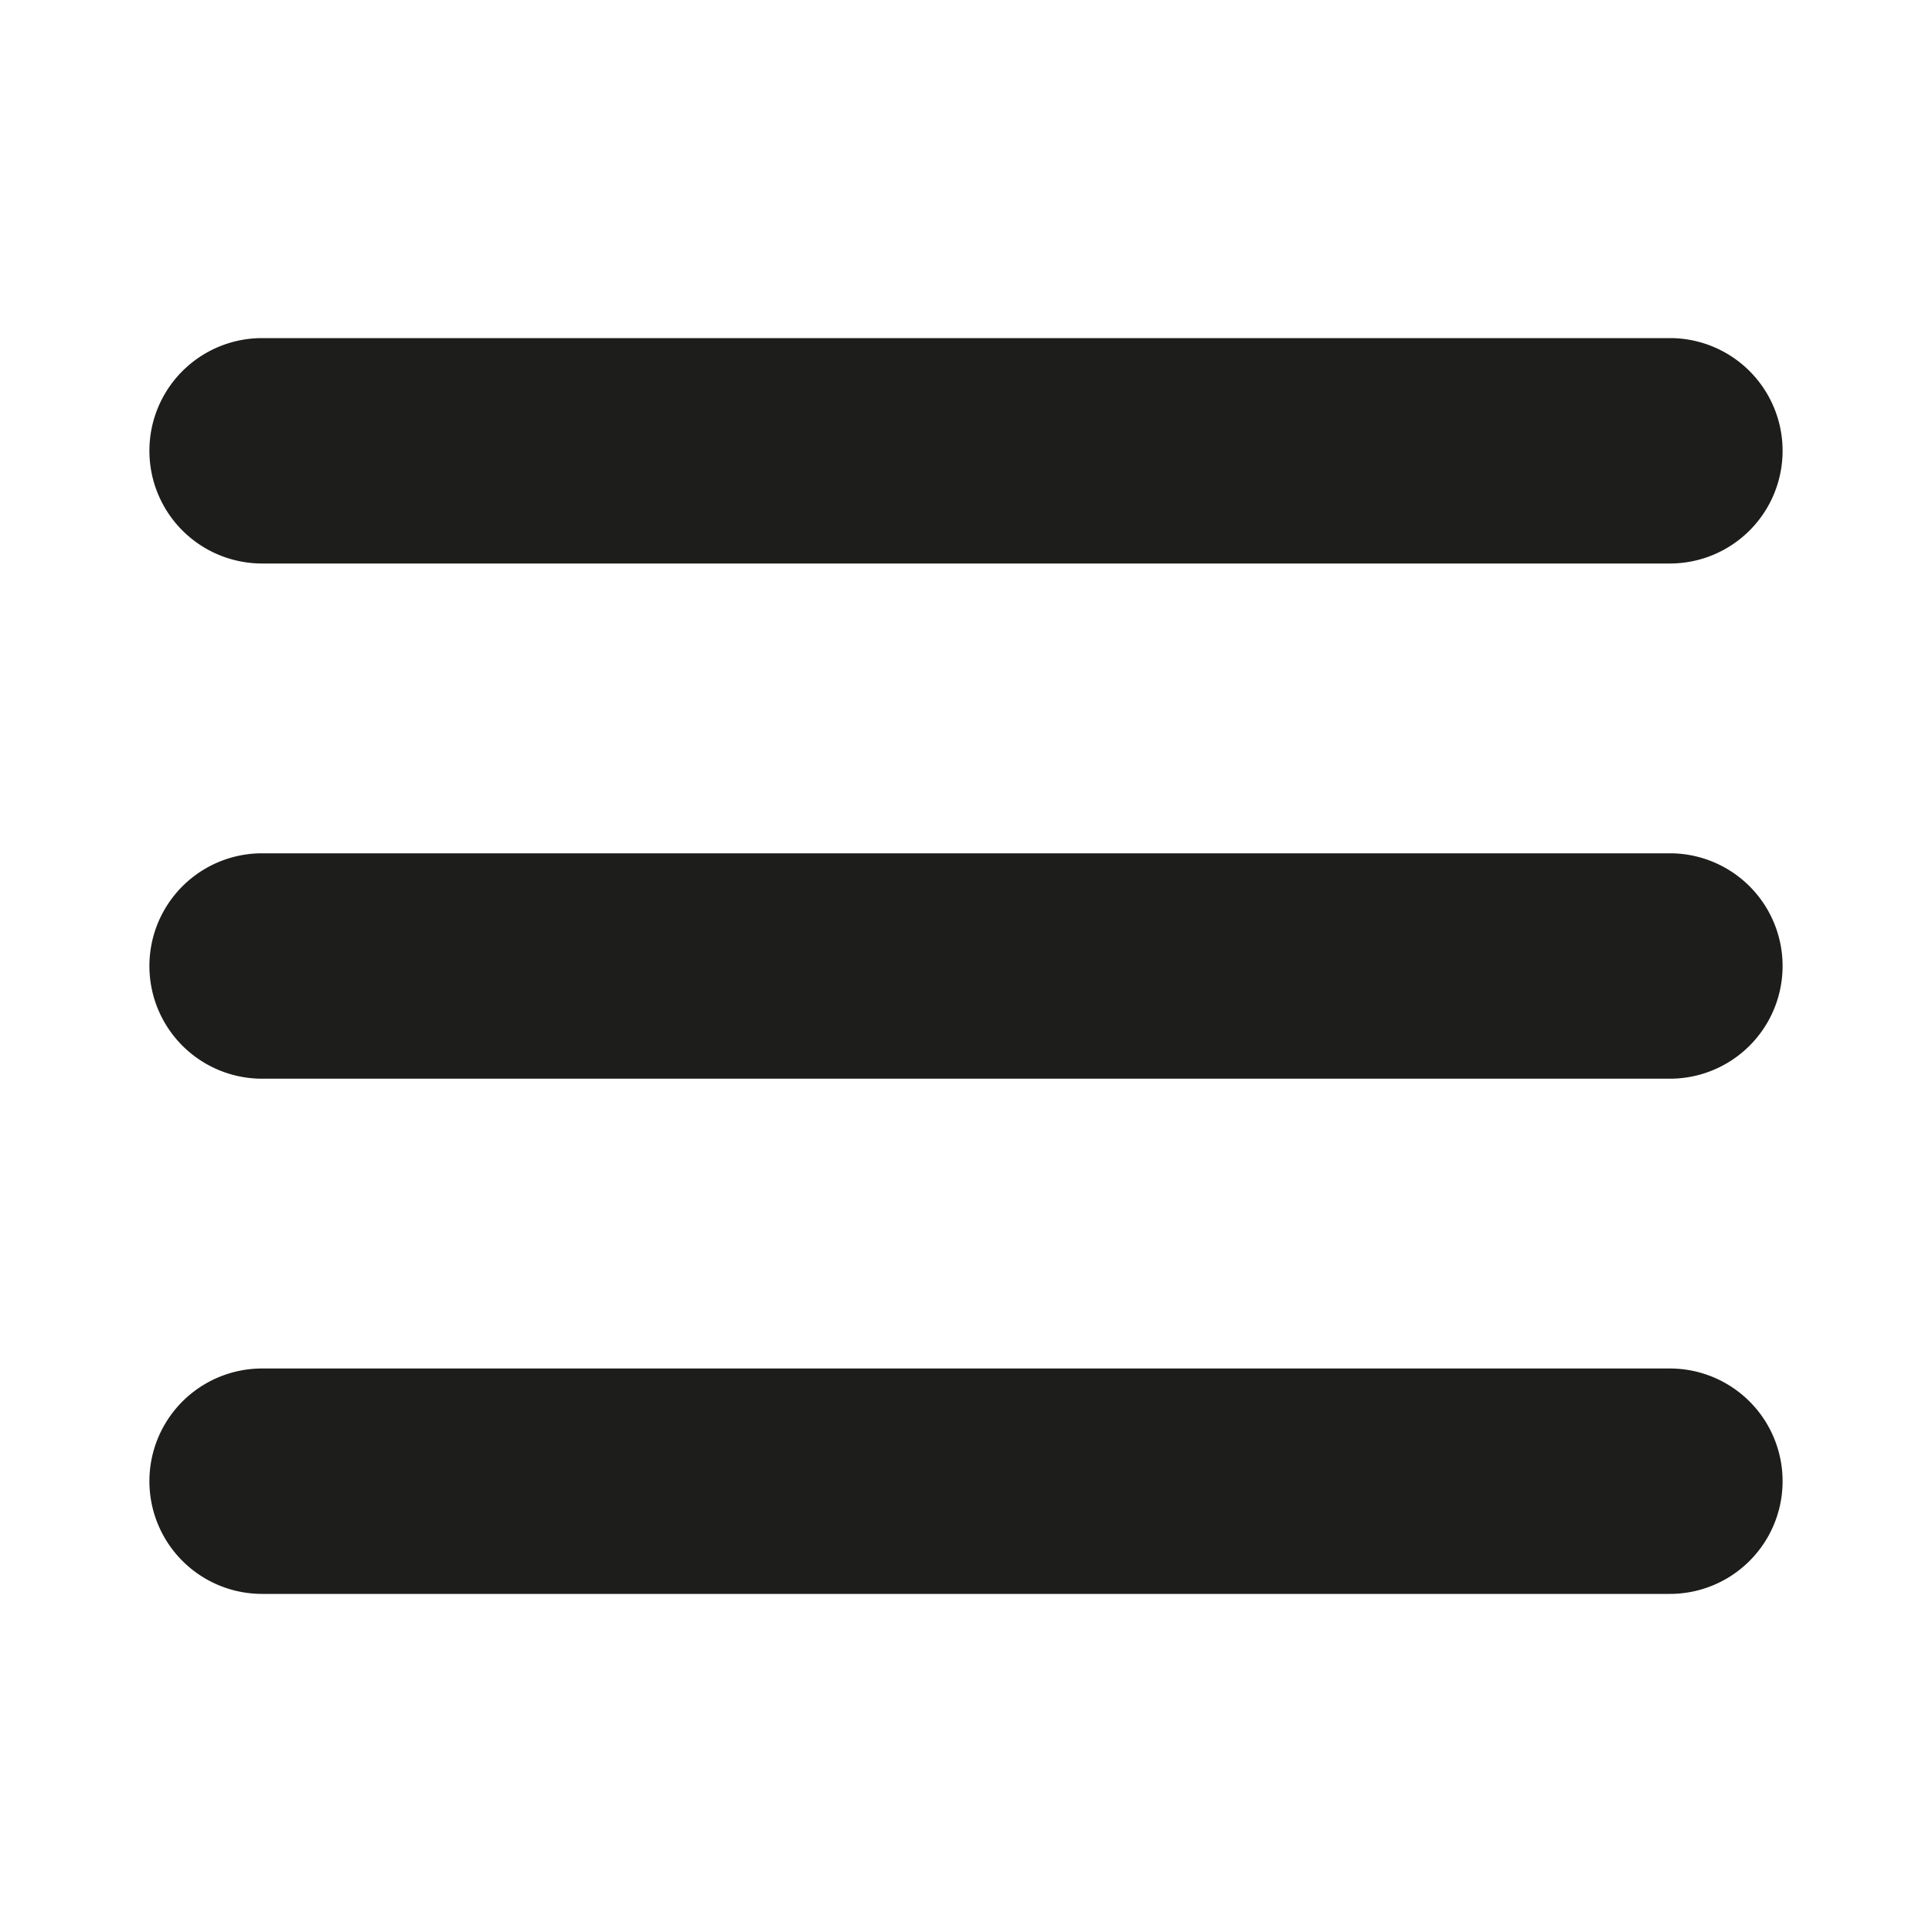 <svg xmlns="http://www.w3.org/2000/svg" viewBox="0 0 30 30"><defs><style>.cls-1{fill:#fff;}.cls-2{fill:#1d1d1b;}</style></defs><title>menu-bars_1</title><g id="Layer_2" data-name="Layer 2"><g id="Layer_1-2" data-name="Layer 1"><rect class="cls-1" width="30" height="30"/><path class="cls-2" d="M25.93,13.25H4.07a1.75,1.75,0,0,0,0,3.5H25.93a1.75,1.75,0,0,0,0-3.5Z"/><path class="cls-2" d="M25.93,21.25H4.07a1.75,1.75,0,0,0,0,3.5H25.93a1.75,1.75,0,0,0,0-3.5Z"/><path class="cls-2" d="M4.07,8.75H25.93a1.75,1.75,0,0,0,0-3.5H4.07a1.75,1.75,0,0,0,0,3.5Z"/></g></g></svg>